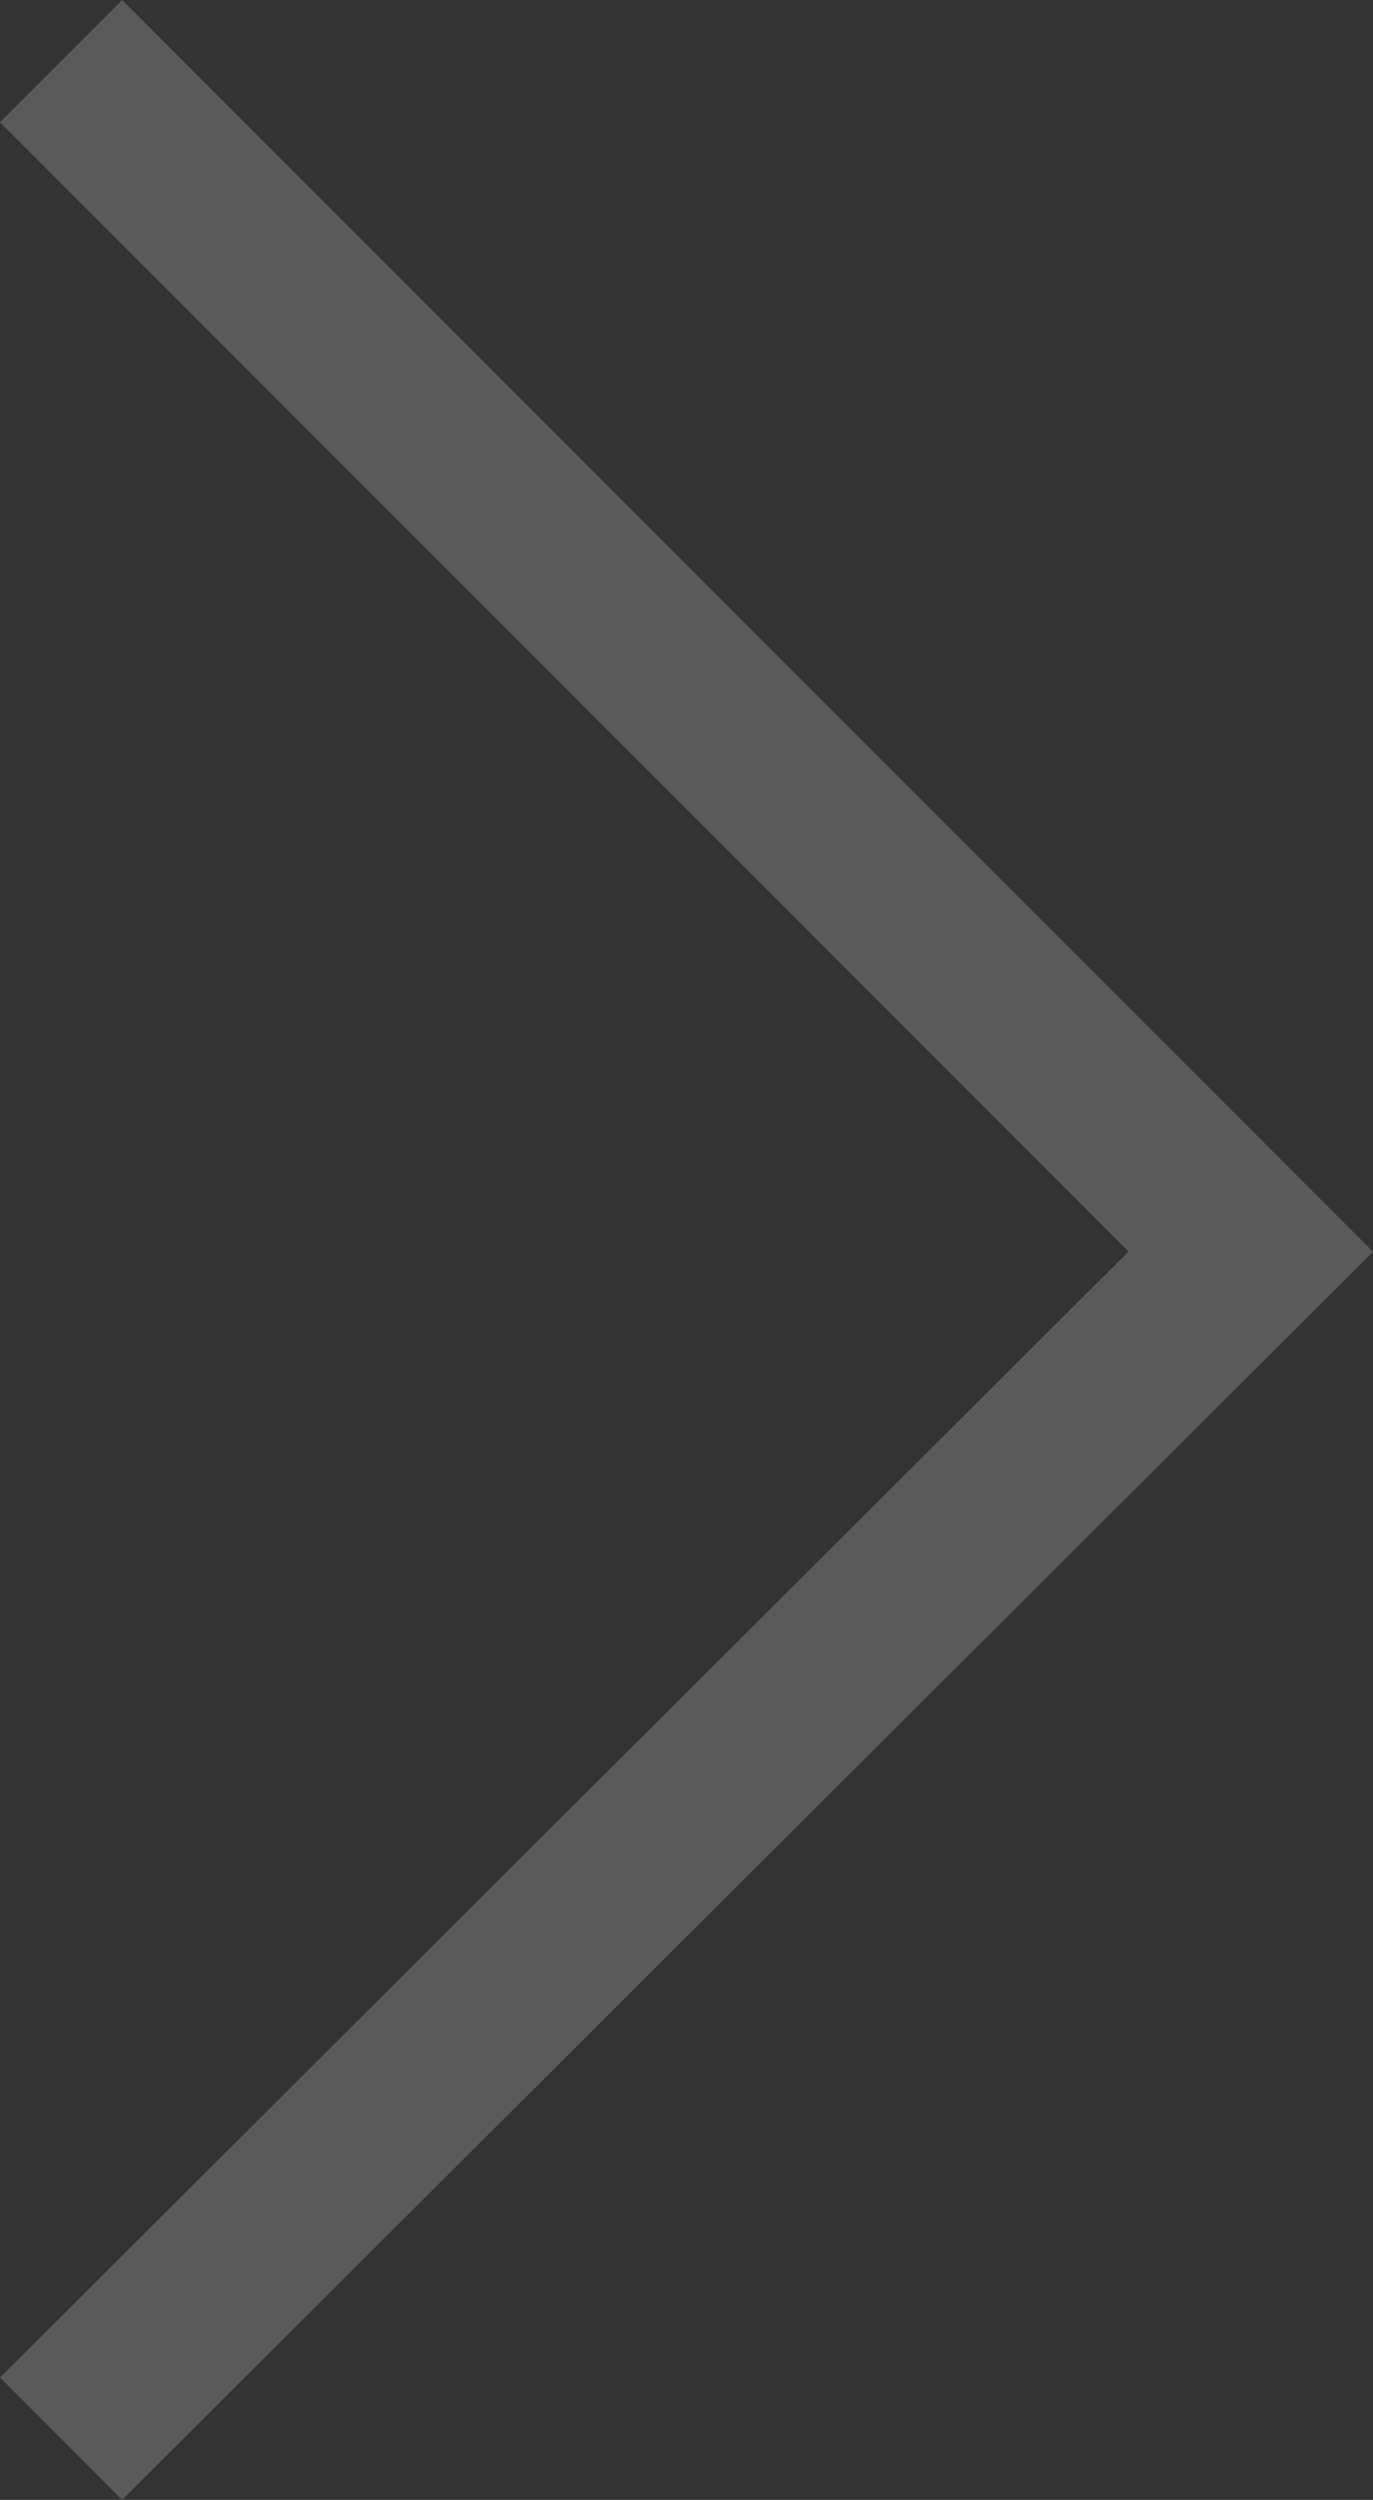 <svg xmlns="http://www.w3.org/2000/svg" viewBox="0 0 40.393 73.496"><rect x="0" y="0" width="40.393" height="73.496" fill="#333333" stroke="none"/><defs><style>.a{fill:none;stroke:#fcf7f7;stroke-miterlimit:10;stroke-width:5.082px;fill-rule:evenodd;opacity:0.201;}</style></defs><path class="a" d="M1.8,1.8l35,35L1.8,71.7" transform="translate(-0.003 -0.003)"/></svg>